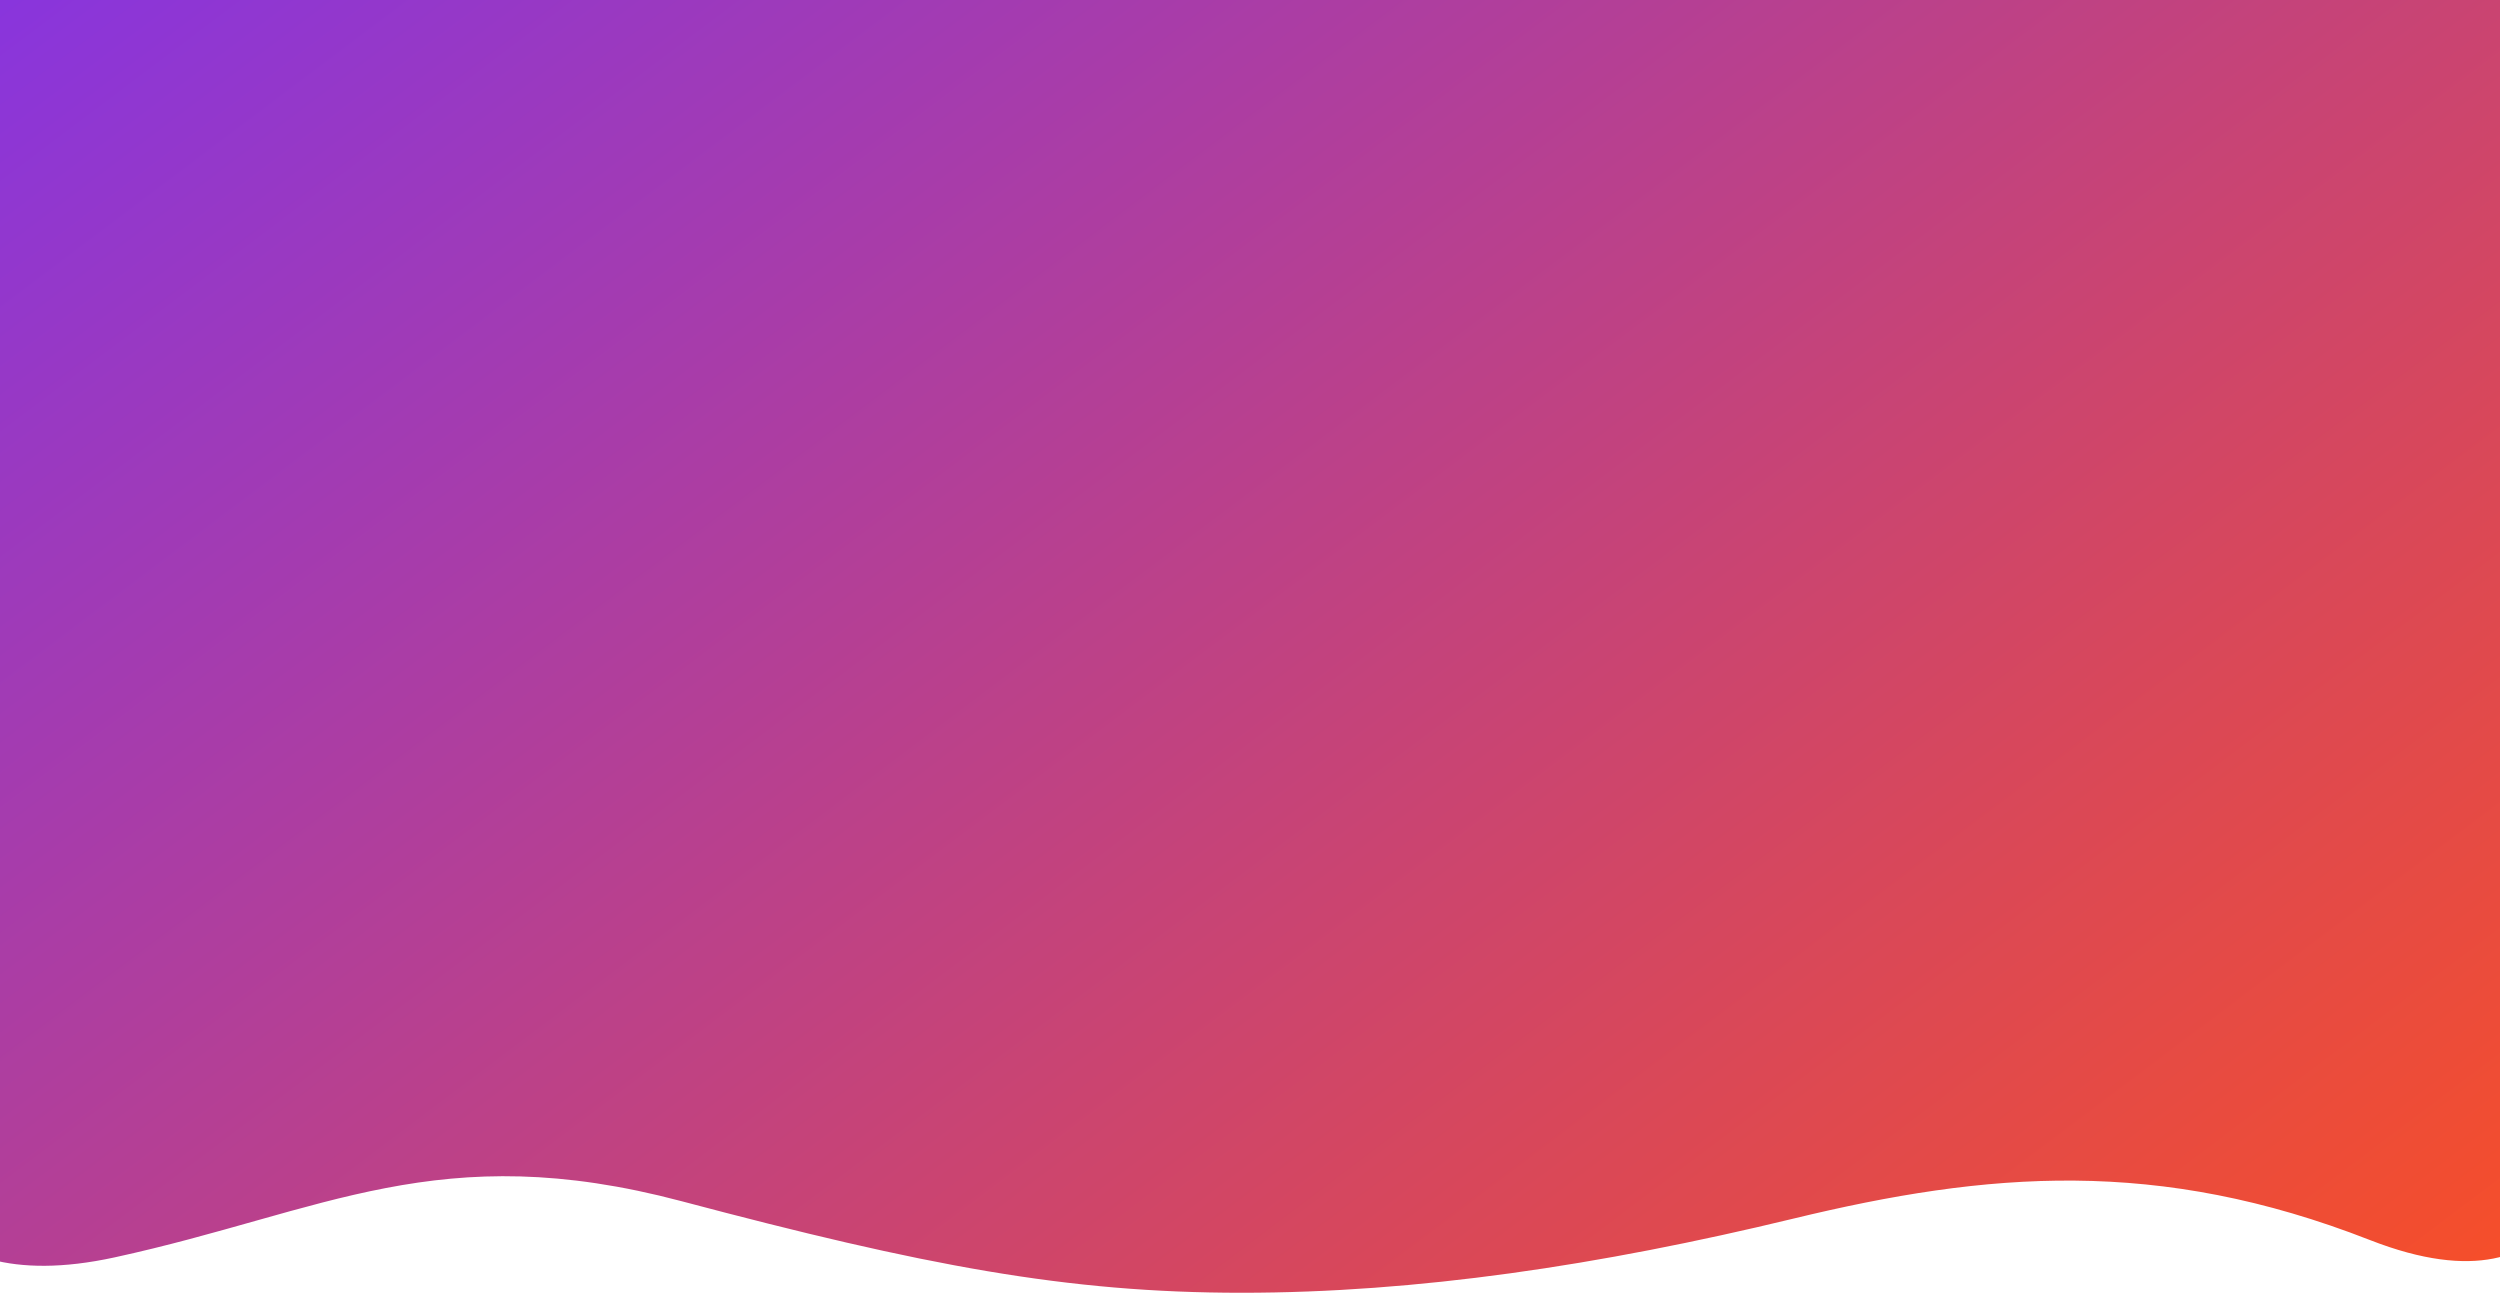 <svg width="1440" height="745" viewBox="0 0 1440 745" fill="none" xmlns="http://www.w3.org/2000/svg">
<path fill-rule="evenodd" clip-rule="evenodd" d="M1033.05 701.911C921.307 728.961 815.902 744.63 715.17 744.63C614.437 744.63 532.311 728.961 392.653 691.911C252.995 654.86 186.891 697.896 66.05 724.243C-54.792 750.591 -61.994 661.253 -61.994 661.253L-60.49 -216L1487 -208.501L1491 653.793C1491 653.793 1487 761.962 1365.02 714.243C1243.03 666.525 1144.79 674.86 1033.05 701.911Z" fill="url(#paint0_linear)"/>
<defs>
<linearGradient id="paint0_linear" x1="466.291" y1="-499.535" x2="1437.31" y2="788.853" gradientUnits="userSpaceOnUse">
<stop stop-color="#8033EB"/>
<stop offset="1" stop-color="#F94F24"/>
</linearGradient>
</defs>
</svg>
